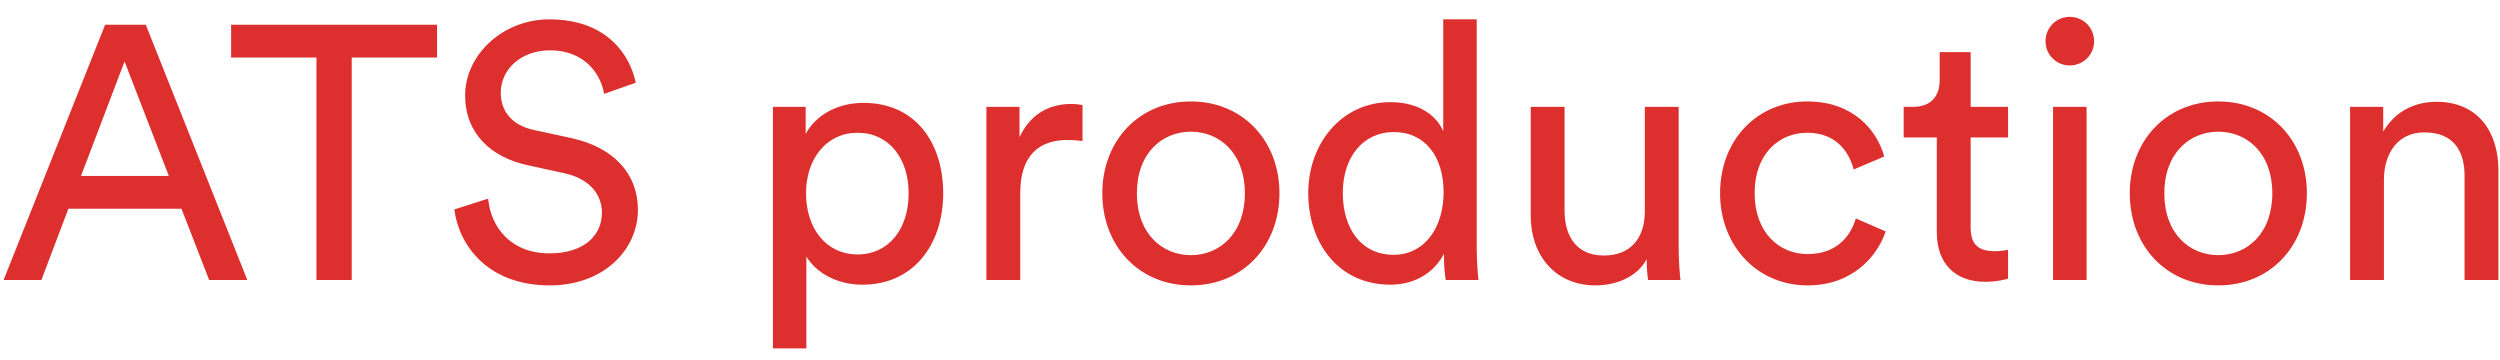 <?xml version="1.0" encoding="UTF-8"?>
<svg width="125px" height="18px" viewBox="0 0 125 18" version="1.1" xmlns="http://www.w3.org/2000/svg" xmlns:xlink="http://www.w3.org/1999/xlink">
    <!-- Generator: Sketch 61 (89581) - https://sketch.com -->
    <title>ATSproduction</title>
    <desc>Created with Sketch.</desc>
    <g id="Page-1" stroke="none" stroke-width="1" fill="none" fill-rule="evenodd">
        <path d="M2.07,14 L3.42,10.436 L9.072,10.436 L10.458,14 L12.366,14 L7.29,1.238 L5.256,1.238 L0.18,14 L2.07,14 Z M8.442,8.798 L4.05,8.798 L6.228,3.074 L8.442,8.798 Z M17.586,14 L17.586,2.876 L21.852,2.876 L21.852,1.238 L11.556,1.238 L11.556,2.876 L15.822,2.876 L15.822,14 L17.586,14 Z M27.486,14.27 C30.204,14.27 31.896,12.47 31.896,10.49 C31.896,8.708 30.708,7.376 28.584,6.908 L26.676,6.494 C25.596,6.26 25.038,5.558 25.038,4.64 C25.038,3.452 26.064,2.516 27.504,2.516 C29.286,2.516 30.06,3.776 30.204,4.694 L31.788,4.136 C31.5,2.75 30.348,0.968 27.468,0.968 C25.11,0.968 23.256,2.768 23.256,4.766 C23.256,6.674 24.552,7.862 26.37,8.258 L28.188,8.654 C29.466,8.924 30.096,9.716 30.096,10.634 C30.096,11.75 29.232,12.668 27.468,12.668 C25.542,12.668 24.534,11.354 24.408,9.932 L22.716,10.472 C22.95,12.29 24.408,14.27 27.486,14.27 Z M40.32,17.42 L40.32,12.83 C40.788,13.604 41.796,14.234 43.128,14.234 C45.666,14.234 47.16,12.236 47.16,9.662 C47.16,7.142 45.774,5.144 43.182,5.144 C41.778,5.144 40.752,5.828 40.284,6.692 L40.284,5.342 L38.646,5.342 L38.646,17.42 L40.32,17.42 Z M42.876,12.722 C41.328,12.722 40.302,11.444 40.302,9.662 C40.302,7.934 41.328,6.638 42.876,6.638 C44.46,6.638 45.432,7.934 45.432,9.662 C45.432,11.444 44.442,12.722 42.876,12.722 Z M51.012,14 L51.012,9.662 C51.012,7.754 51.966,6.998 53.388,6.998 C53.622,6.998 53.874,7.016 54.126,7.052 L54.126,5.252 C54.036,5.234 53.802,5.198 53.568,5.198 C52.686,5.198 51.606,5.522 50.976,6.854 L50.976,5.342 L49.32,5.342 L49.32,14 L51.012,14 Z M59.544,14.27 C62.136,14.27 63.972,12.308 63.972,9.662 C63.972,7.034 62.136,5.072 59.544,5.072 C56.952,5.072 55.116,7.034 55.116,9.662 C55.116,12.308 56.952,14.27 59.544,14.27 Z M59.544,12.758 C58.104,12.758 56.844,11.678 56.844,9.662 C56.844,7.664 58.104,6.584 59.544,6.584 C60.984,6.584 62.244,7.664 62.244,9.662 C62.244,11.678 60.984,12.758 59.544,12.758 Z M69.516,14.234 C70.866,14.234 71.784,13.514 72.198,12.686 L72.198,12.83 C72.198,13.352 72.252,13.802 72.288,14 L73.926,14 C73.908,13.856 73.836,13.226 73.836,12.398 L73.836,0.968 L72.162,0.968 L72.162,6.566 C71.874,5.864 71.046,5.108 69.516,5.108 C67.068,5.108 65.412,7.196 65.412,9.644 C65.412,12.218 66.978,14.234 69.516,14.234 Z M69.678,12.74 C68.058,12.74 67.14,11.426 67.14,9.644 C67.14,7.862 68.148,6.602 69.696,6.602 C71.244,6.602 72.18,7.826 72.18,9.608 C72.18,11.39 71.226,12.74 69.678,12.74 Z M79.776,14.27 C80.784,14.27 81.864,13.856 82.332,12.956 C82.332,13.316 82.368,13.802 82.404,14 L84.024,14 C83.988,13.694 83.934,13.082 83.934,12.398 L83.934,5.342 L82.242,5.342 L82.242,10.562 C82.242,11.876 81.558,12.776 80.19,12.776 C78.768,12.776 78.228,11.732 78.228,10.544 L78.228,5.342 L76.536,5.342 L76.536,10.796 C76.536,12.758 77.76,14.27 79.776,14.27 Z M90.378,14.27 C92.628,14.27 93.87,12.812 94.284,11.57 L92.79,10.922 C92.592,11.606 91.998,12.704 90.378,12.704 C88.974,12.704 87.732,11.642 87.732,9.662 C87.732,7.646 88.992,6.638 90.36,6.638 C91.836,6.638 92.466,7.628 92.682,8.474 L94.212,7.826 C93.852,6.512 92.664,5.072 90.36,5.072 C87.894,5.072 86.004,6.962 86.004,9.662 C86.004,12.29 87.858,14.27 90.378,14.27 Z M99.252,14.09 C99.828,14.09 100.26,13.982 100.404,13.928 L100.404,12.488 C100.26,12.524 99.954,12.56 99.738,12.56 C98.856,12.56 98.532,12.164 98.532,11.372 L98.532,6.872 L100.404,6.872 L100.404,5.342 L98.532,5.342 L98.532,2.606 L96.984,2.606 L96.984,4.01 C96.984,4.766 96.588,5.342 95.652,5.342 L95.184,5.342 L95.184,6.872 L96.84,6.872 L96.84,11.624 C96.84,13.19 97.776,14.09 99.252,14.09 Z M103.482,3.272 C104.166,3.272 104.706,2.732 104.706,2.066 C104.706,1.382 104.166,0.842 103.482,0.842 C102.816,0.842 102.276,1.382 102.276,2.066 C102.276,2.732 102.816,3.272 103.482,3.272 Z M104.328,14 L104.328,5.342 L102.654,5.342 L102.654,14 L104.328,14 Z M110.916,14.27 C113.508,14.27 115.344,12.308 115.344,9.662 C115.344,7.034 113.508,5.072 110.916,5.072 C108.324,5.072 106.488,7.034 106.488,9.662 C106.488,12.308 108.324,14.27 110.916,14.27 Z M110.916,12.758 C109.476,12.758 108.216,11.678 108.216,9.662 C108.216,7.664 109.476,6.584 110.916,6.584 C112.356,6.584 113.616,7.664 113.616,9.662 C113.616,11.678 112.356,12.758 110.916,12.758 Z M119.196,14 L119.196,8.996 C119.196,7.682 119.88,6.62 121.212,6.62 C122.724,6.62 123.228,7.592 123.228,8.798 L123.228,14 L124.92,14 L124.92,8.51 C124.92,6.584 123.894,5.09 121.824,5.09 C120.816,5.09 119.79,5.504 119.16,6.584 L119.16,5.342 L117.504,5.342 L117.504,14 L119.196,14 Z" id="ATSproduction" fill="#DE2F2F" fill-rule="nonzero"></path>
    </g>
</svg>